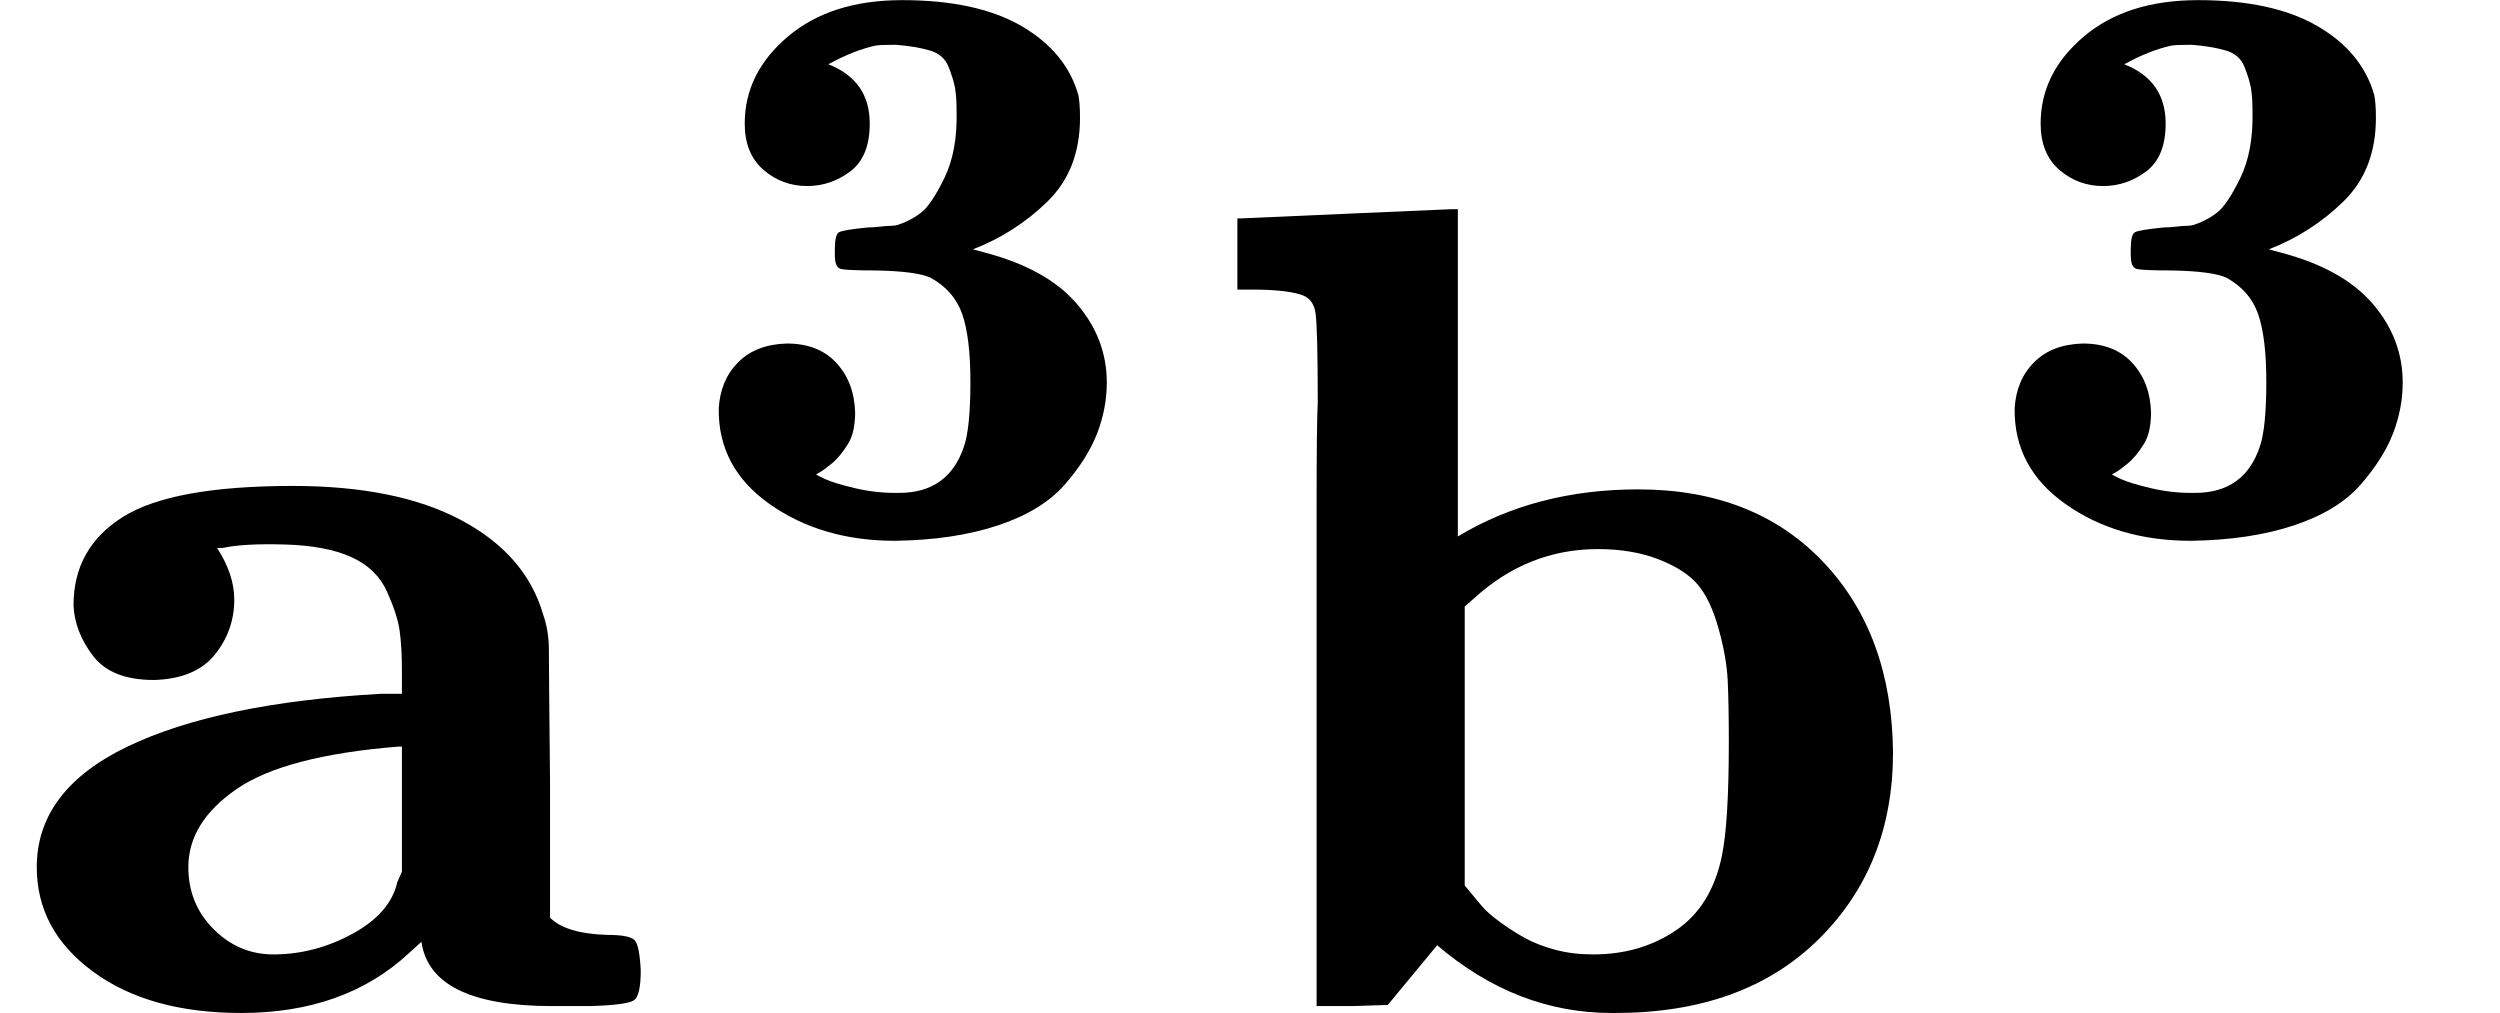 <?xml version="1.0" encoding="UTF-8" standalone="no" ?>
<svg xmlns="http://www.w3.org/2000/svg" width="37.407px" height="15.157px" viewBox="0 -876.2 2177.2 882.2" xmlns:xlink="http://www.w3.org/1999/xlink" aria-hidden="true" style=""><defs><path id="MJX-138-TEX-B-1D41A" d="M64 349Q64 399 107 426T255 453Q346 453 402 423T473 341Q478 327 478 310T479 196V77Q493 63 529 62Q549 62 553 57T558 31Q558 9 552 5T514 0H497H481Q375 0 367 56L356 46Q300 -6 210 -6Q130 -6 81 30T32 121Q32 188 111 226T332 272H350V292Q350 313 348 327T337 361T306 391T248 402T194 399H189Q204 376 204 354Q204 327 187 306T134 284Q97 284 81 305T64 349ZM164 121Q164 89 186 67T238 45Q274 45 307 63T346 108L350 117V226H347Q248 218 206 189T164 121Z"></path><path id="MJX-138-TEX-B-1D7D1" d="M80 503Q80 565 133 610T274 655Q366 655 421 623T491 538Q493 528 493 510Q493 446 453 407T361 348L376 344Q452 324 489 281T526 184Q526 152 514 121T474 58T392 8T265 -11Q175 -11 111 34T48 152Q50 187 72 209T132 232Q171 232 193 208T216 147Q216 136 214 126T207 108T197 94T187 84T178 77T170 72L168 71Q168 70 179 65T215 54T266 48H270Q331 48 350 105Q358 128 358 185Q358 239 348 268T309 313Q292 321 242 322Q205 322 198 324T191 341V348Q191 366 196 369T232 375Q239 375 247 376T260 377T268 378Q284 383 297 393T326 436T341 517Q341 536 339 547T331 573T308 593T266 600Q248 600 241 599Q214 593 183 576Q234 556 234 503Q234 462 210 444T157 426Q126 426 103 446T80 503Z"></path><path id="MJX-138-TEX-B-1D41B" d="M32 686L123 690Q214 694 215 694H221V409Q289 450 378 450Q479 450 539 387T600 221Q600 122 535 58T358 -6H355Q272 -6 203 53L160 1L129 0H98V301Q98 362 98 435T99 525Q99 591 97 604T83 620Q69 624 42 624H29V686H32ZM227 105L232 99Q237 93 242 87T258 73T280 59T306 49T339 45Q380 45 411 66T451 131Q457 160 457 230Q457 264 456 284T448 329T430 367T396 389T343 398Q282 398 235 355L227 348V105Z"></path></defs><g stroke="currentColor" fill="currentColor" stroke-width="0" transform="scale(1,-1)"><g data-mml-node="math"><g data-mml-node="TeXAtom" data-mjx-texclass="ORD"><g data-mml-node="msup"><g data-mml-node="mi"><use data-c="1D41A" xlink:href="#MJX-138-TEX-B-1D41A"></use></g><g data-mml-node="TeXAtom" transform="translate(592,413) scale(0.707)" data-mjx-texclass="ORD"><g data-mml-node="mn"><use data-c="1D7D1" xlink:href="#MJX-138-TEX-B-1D7D1"></use></g></g></g><g data-mml-node="msup" transform="translate(1048.6,0)"><g data-mml-node="mi"><use data-c="1D41B" xlink:href="#MJX-138-TEX-B-1D41B"></use></g><g data-mml-node="TeXAtom" transform="translate(672,413) scale(0.707)" data-mjx-texclass="ORD"><g data-mml-node="mn"><use data-c="1D7D1" xlink:href="#MJX-138-TEX-B-1D7D1"></use></g></g></g></g></g></g></svg>